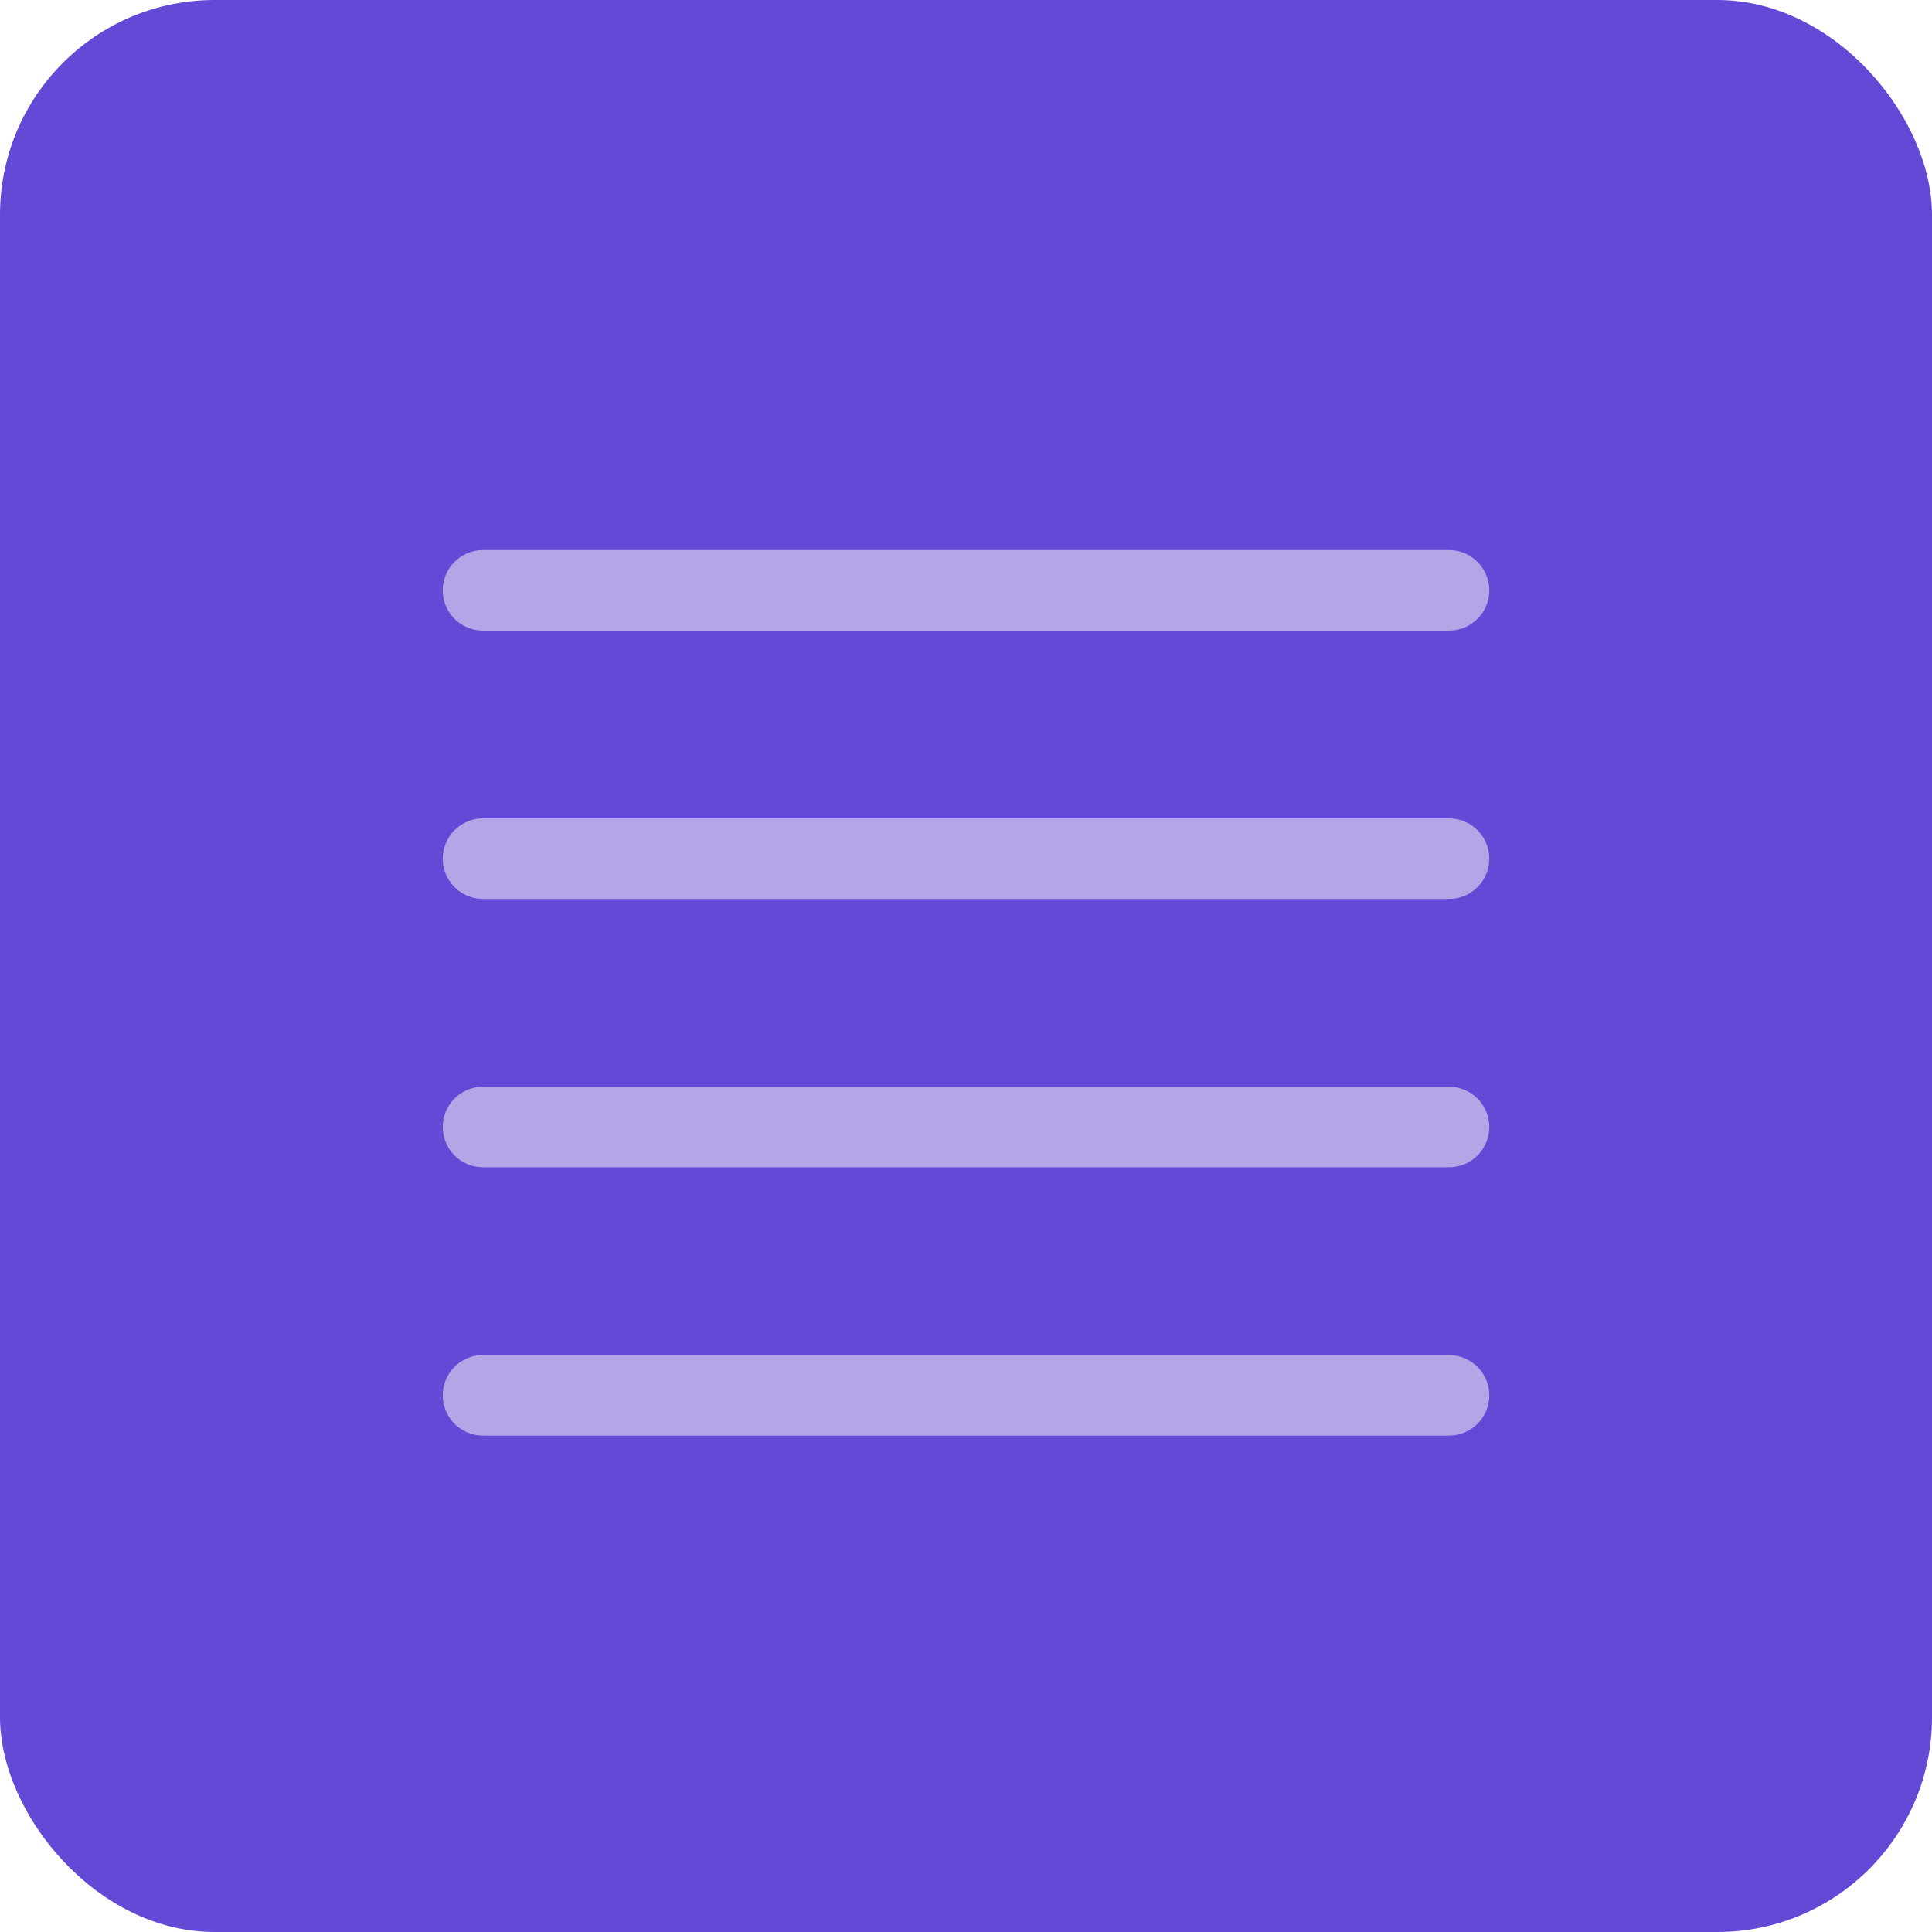 <svg width="36" height="36" viewBox="0 0 36 36" fill="none" xmlns="http://www.w3.org/2000/svg">
<rect width="36" height="36" rx="4" fill="#6449D6"/>
<path d="M27 16H9" stroke="#B4A6E6" stroke-width="1.5" stroke-linecap="round" stroke-linejoin="round"/>
<path d="M27 11H9" stroke="#B4A6E6" stroke-width="1.5" stroke-linecap="round" stroke-linejoin="round"/>
<path d="M27 21H9" stroke="#B4A6E6" stroke-width="1.5" stroke-linecap="round" stroke-linejoin="round"/>
<path d="M27 26H9" stroke="#B4A6E6" stroke-width="1.5" stroke-linecap="round" stroke-linejoin="round"/>
</svg>

